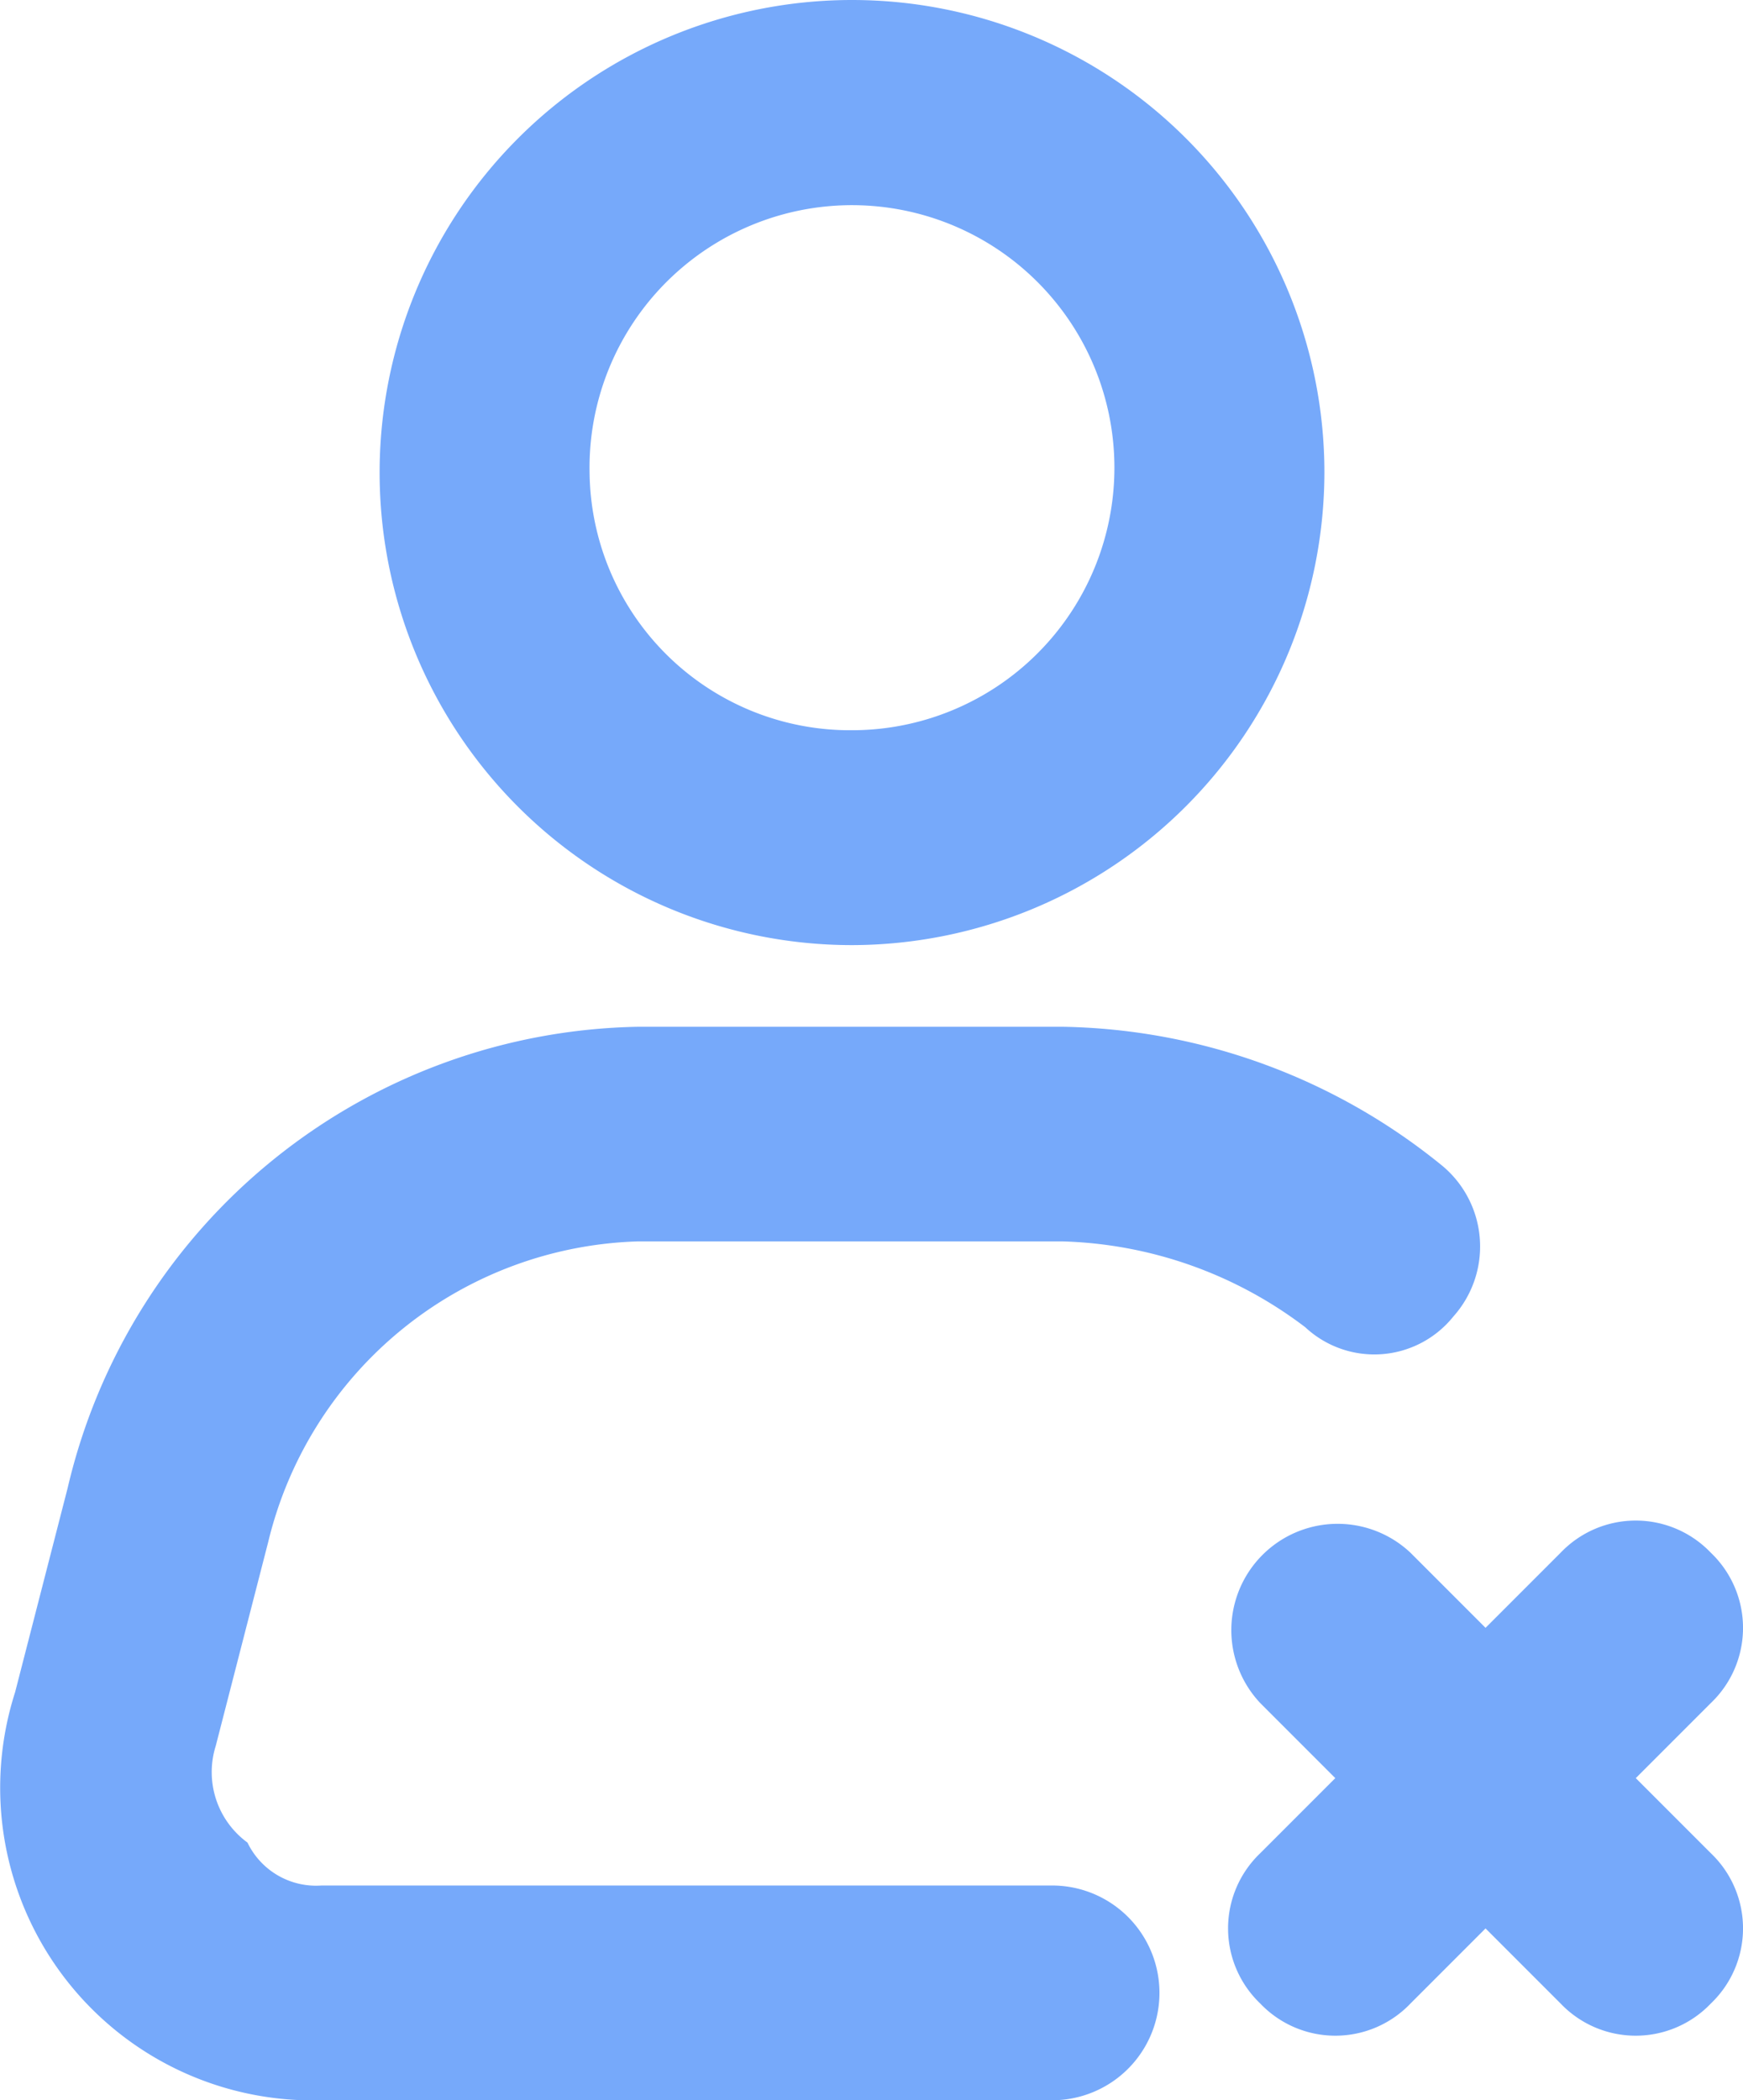 <svg xmlns="http://www.w3.org/2000/svg" width="13.283" height="16" viewBox="0 0 13.283 16">
    <path data-name="Path 91674" d="M14.7 5.8a3.6 3.6 0 1 0-3.6 3.6 3.607 3.607 0 0 0 3.6-3.6zm-5.6 0a2 2 0 1 1 2 1.963 1.985 1.985 0 0 1-2-1.963z" transform="translate(-4.607 -2.2)" style="fill:#76a9fa"/>
    <path data-name="Path 91675" d="m4.477 15.516-.4 1.554a2.382 2.382 0 0 0 2.339 3.108h5.564a.818.818 0 0 0 0-1.636H6.412a.58.58 0 0 1-.564-.327.665.665 0 0 1-.242-.736l.4-1.554a2.991 2.991 0 0 1 2.822-2.29h3.226a3.2 3.2 0 0 1 1.855.654.772.772 0 0 0 1.129-.082.8.8 0 0 0-.081-1.145 4.7 4.7 0 0 0-2.9-1.062H8.831a4.548 4.548 0 0 0-4.354 3.516z" transform="translate(-3.962 -4.178)" style="fill:#76a9fa"/>
    <path data-name="Path 91676" d="M19.28 16.845a.791.791 0 0 0-1.145 0l-.572.572-.572-.572a.81.81 0 0 0-1.145 1.145l.572.572-.572.572a.791.791 0 0 0 0 1.145.791.791 0 0 0 1.145 0l.572-.572.572.572a.791.791 0 0 0 1.145 0 .791.791 0 0 0 0-1.145l-.572-.572.572-.572a.791.791 0 0 0 0-1.145z" transform="translate(-6.242 -5.016)" style="fill:#76a9fa"/>
</svg>
